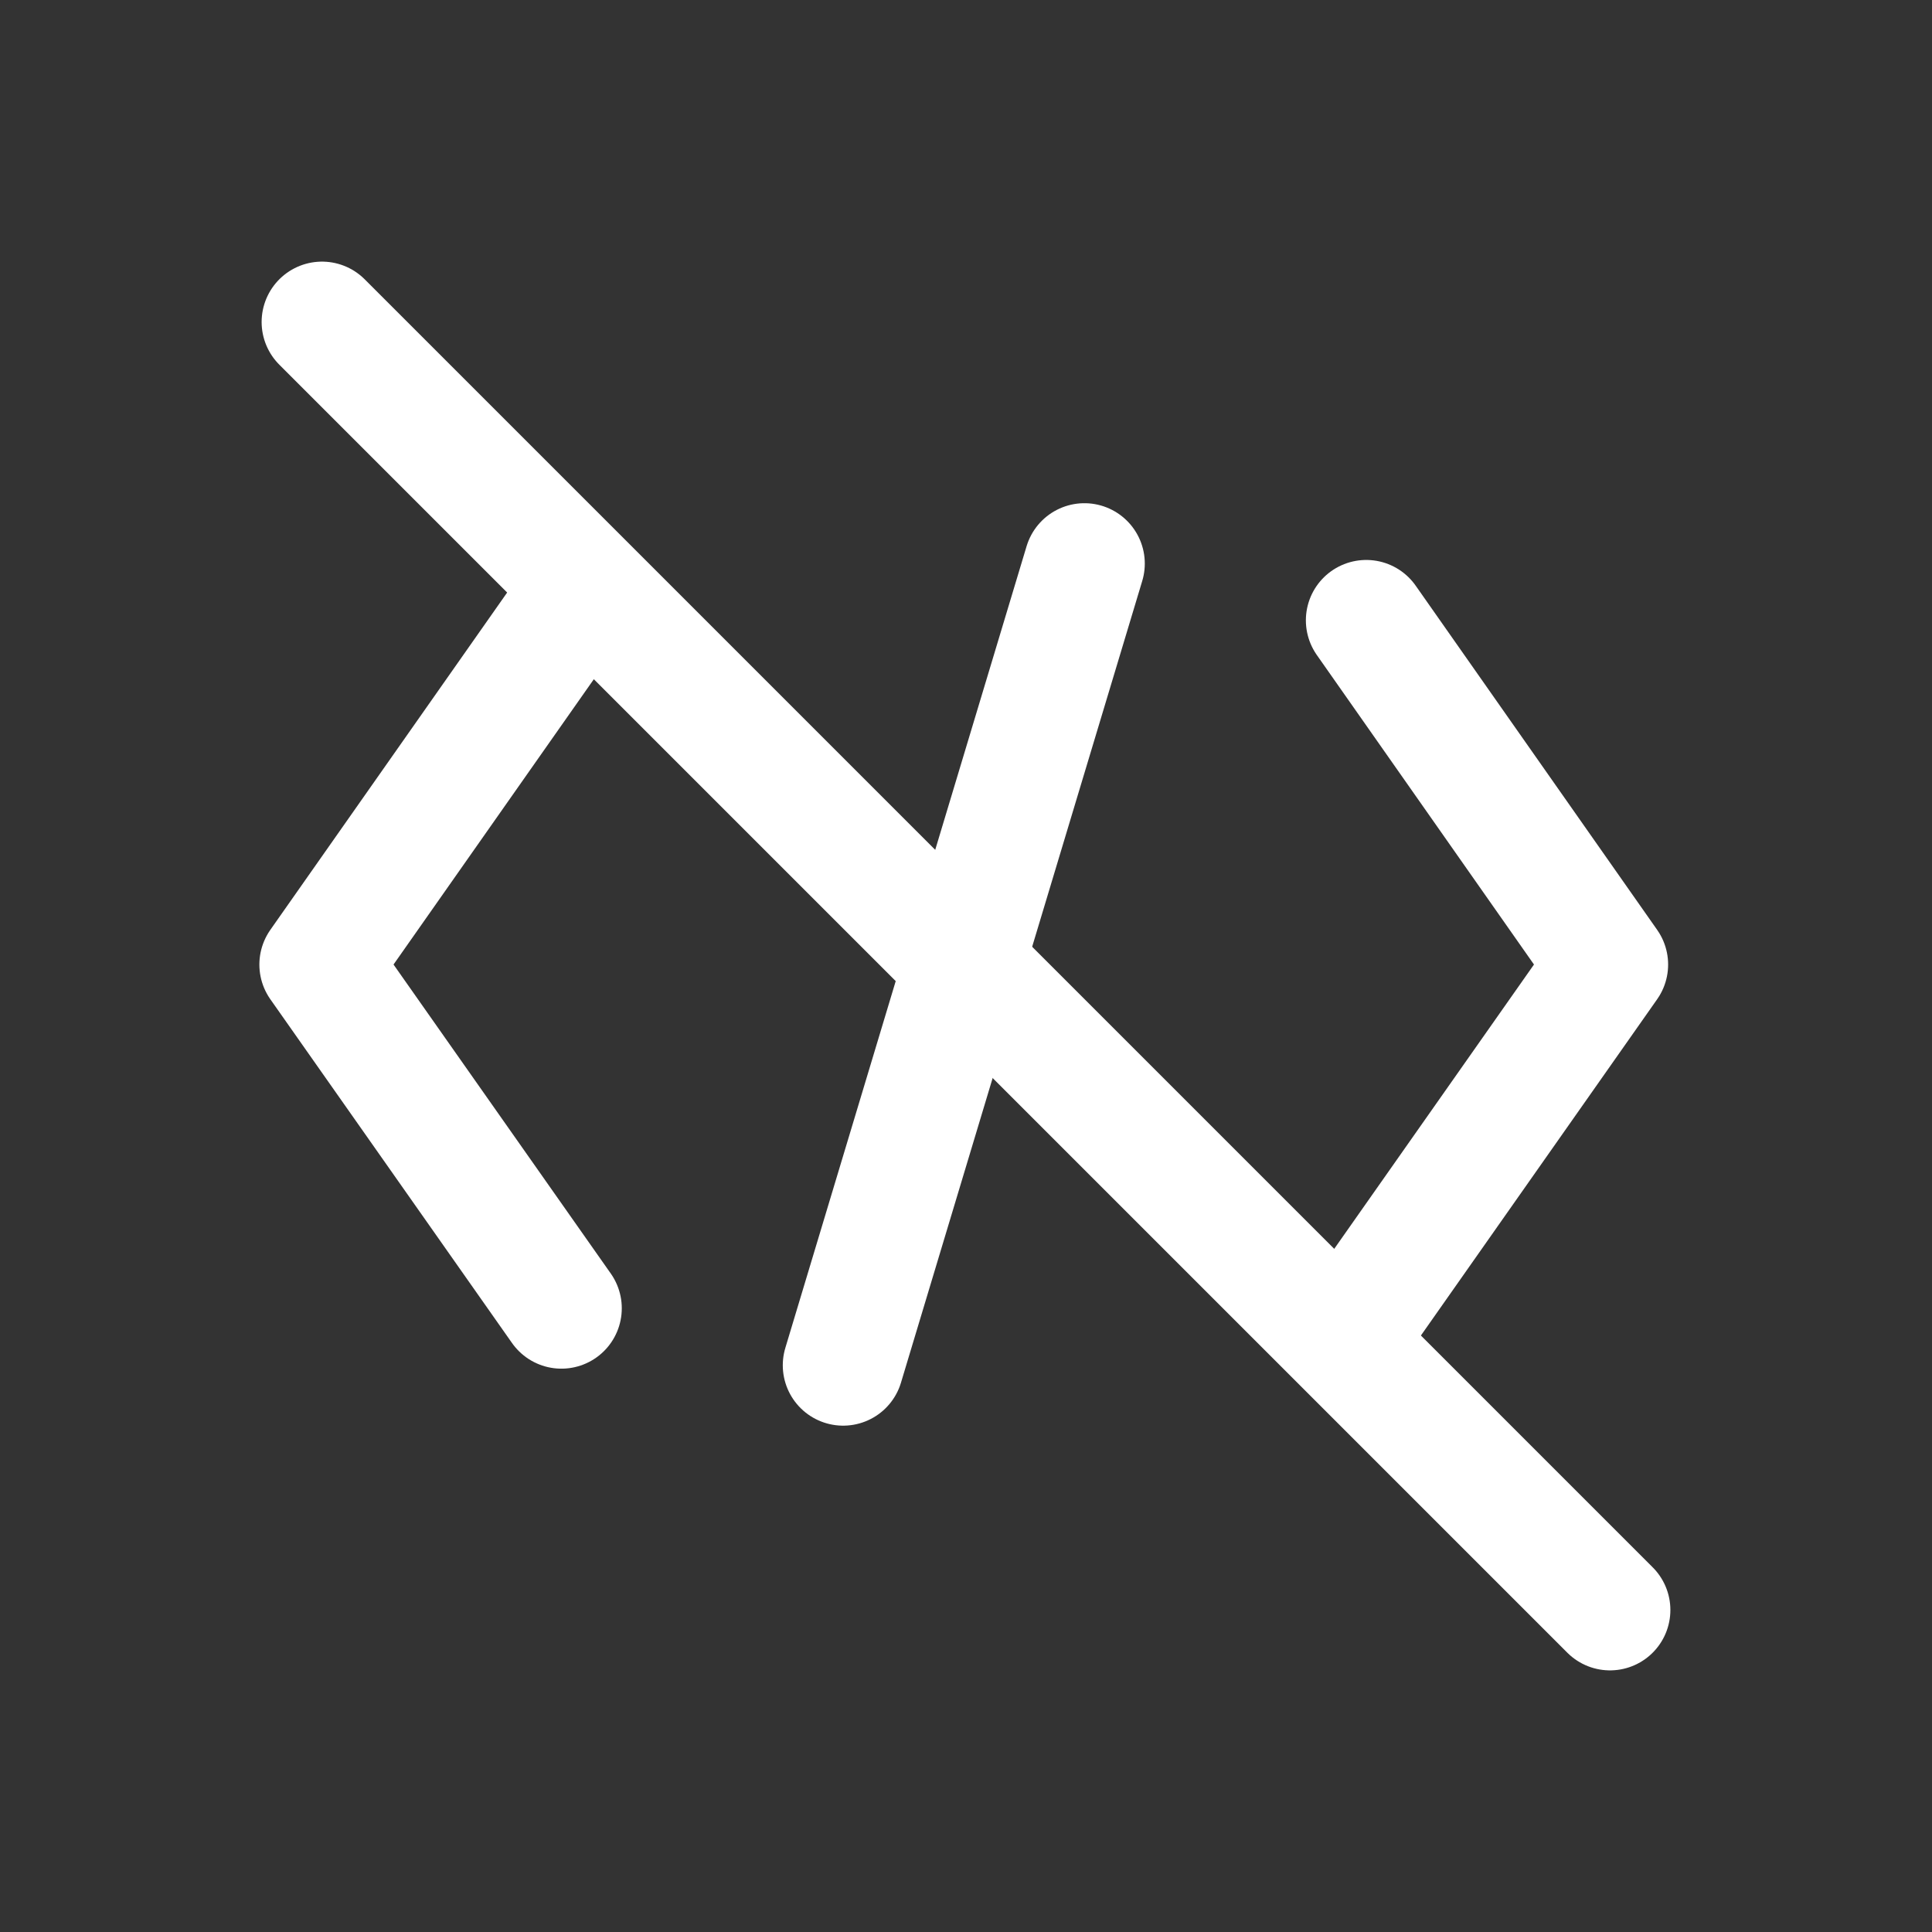 <?xml version="1.0" encoding="utf-8"?>
<svg width="24" height="24" viewBox="0 0 24 24" fill="none" xmlns="http://www.w3.org/2000/svg" xmlns:bx="https://boxy-svg.com">
  <rect x="0" y="0" width="24" height="24" fill="#333333" stroke="none"/>
  <path d="M 6.974 7.706 L 3.972 11.982 L 6.974 16.252" stroke="white" stroke-width="1.5" stroke-miterlimit="10" stroke-linecap="round" stroke-linejoin="round" style="" bx:origin="2.998001 0.502457"/>
  <path d="M 16.972 7.706 L 19.972 11.982 L 16.972 16.252" stroke="white" stroke-width="1.5" stroke-miterlimit="10" stroke-linecap="round" stroke-linejoin="round" style="" bx:origin="-2 0.502457"/>
  <path d="M 13.471 7.001 L 10.474 16.96" stroke="white" stroke-width="1.5" stroke-miterlimit="10" stroke-linecap="round" stroke-linejoin="round" style="" bx:origin="0.499833 0.501958"/>
  <path d="M 4 4 L 20 20" stroke-linecap="round" stroke="white" stroke-width="1.5" />
</svg>